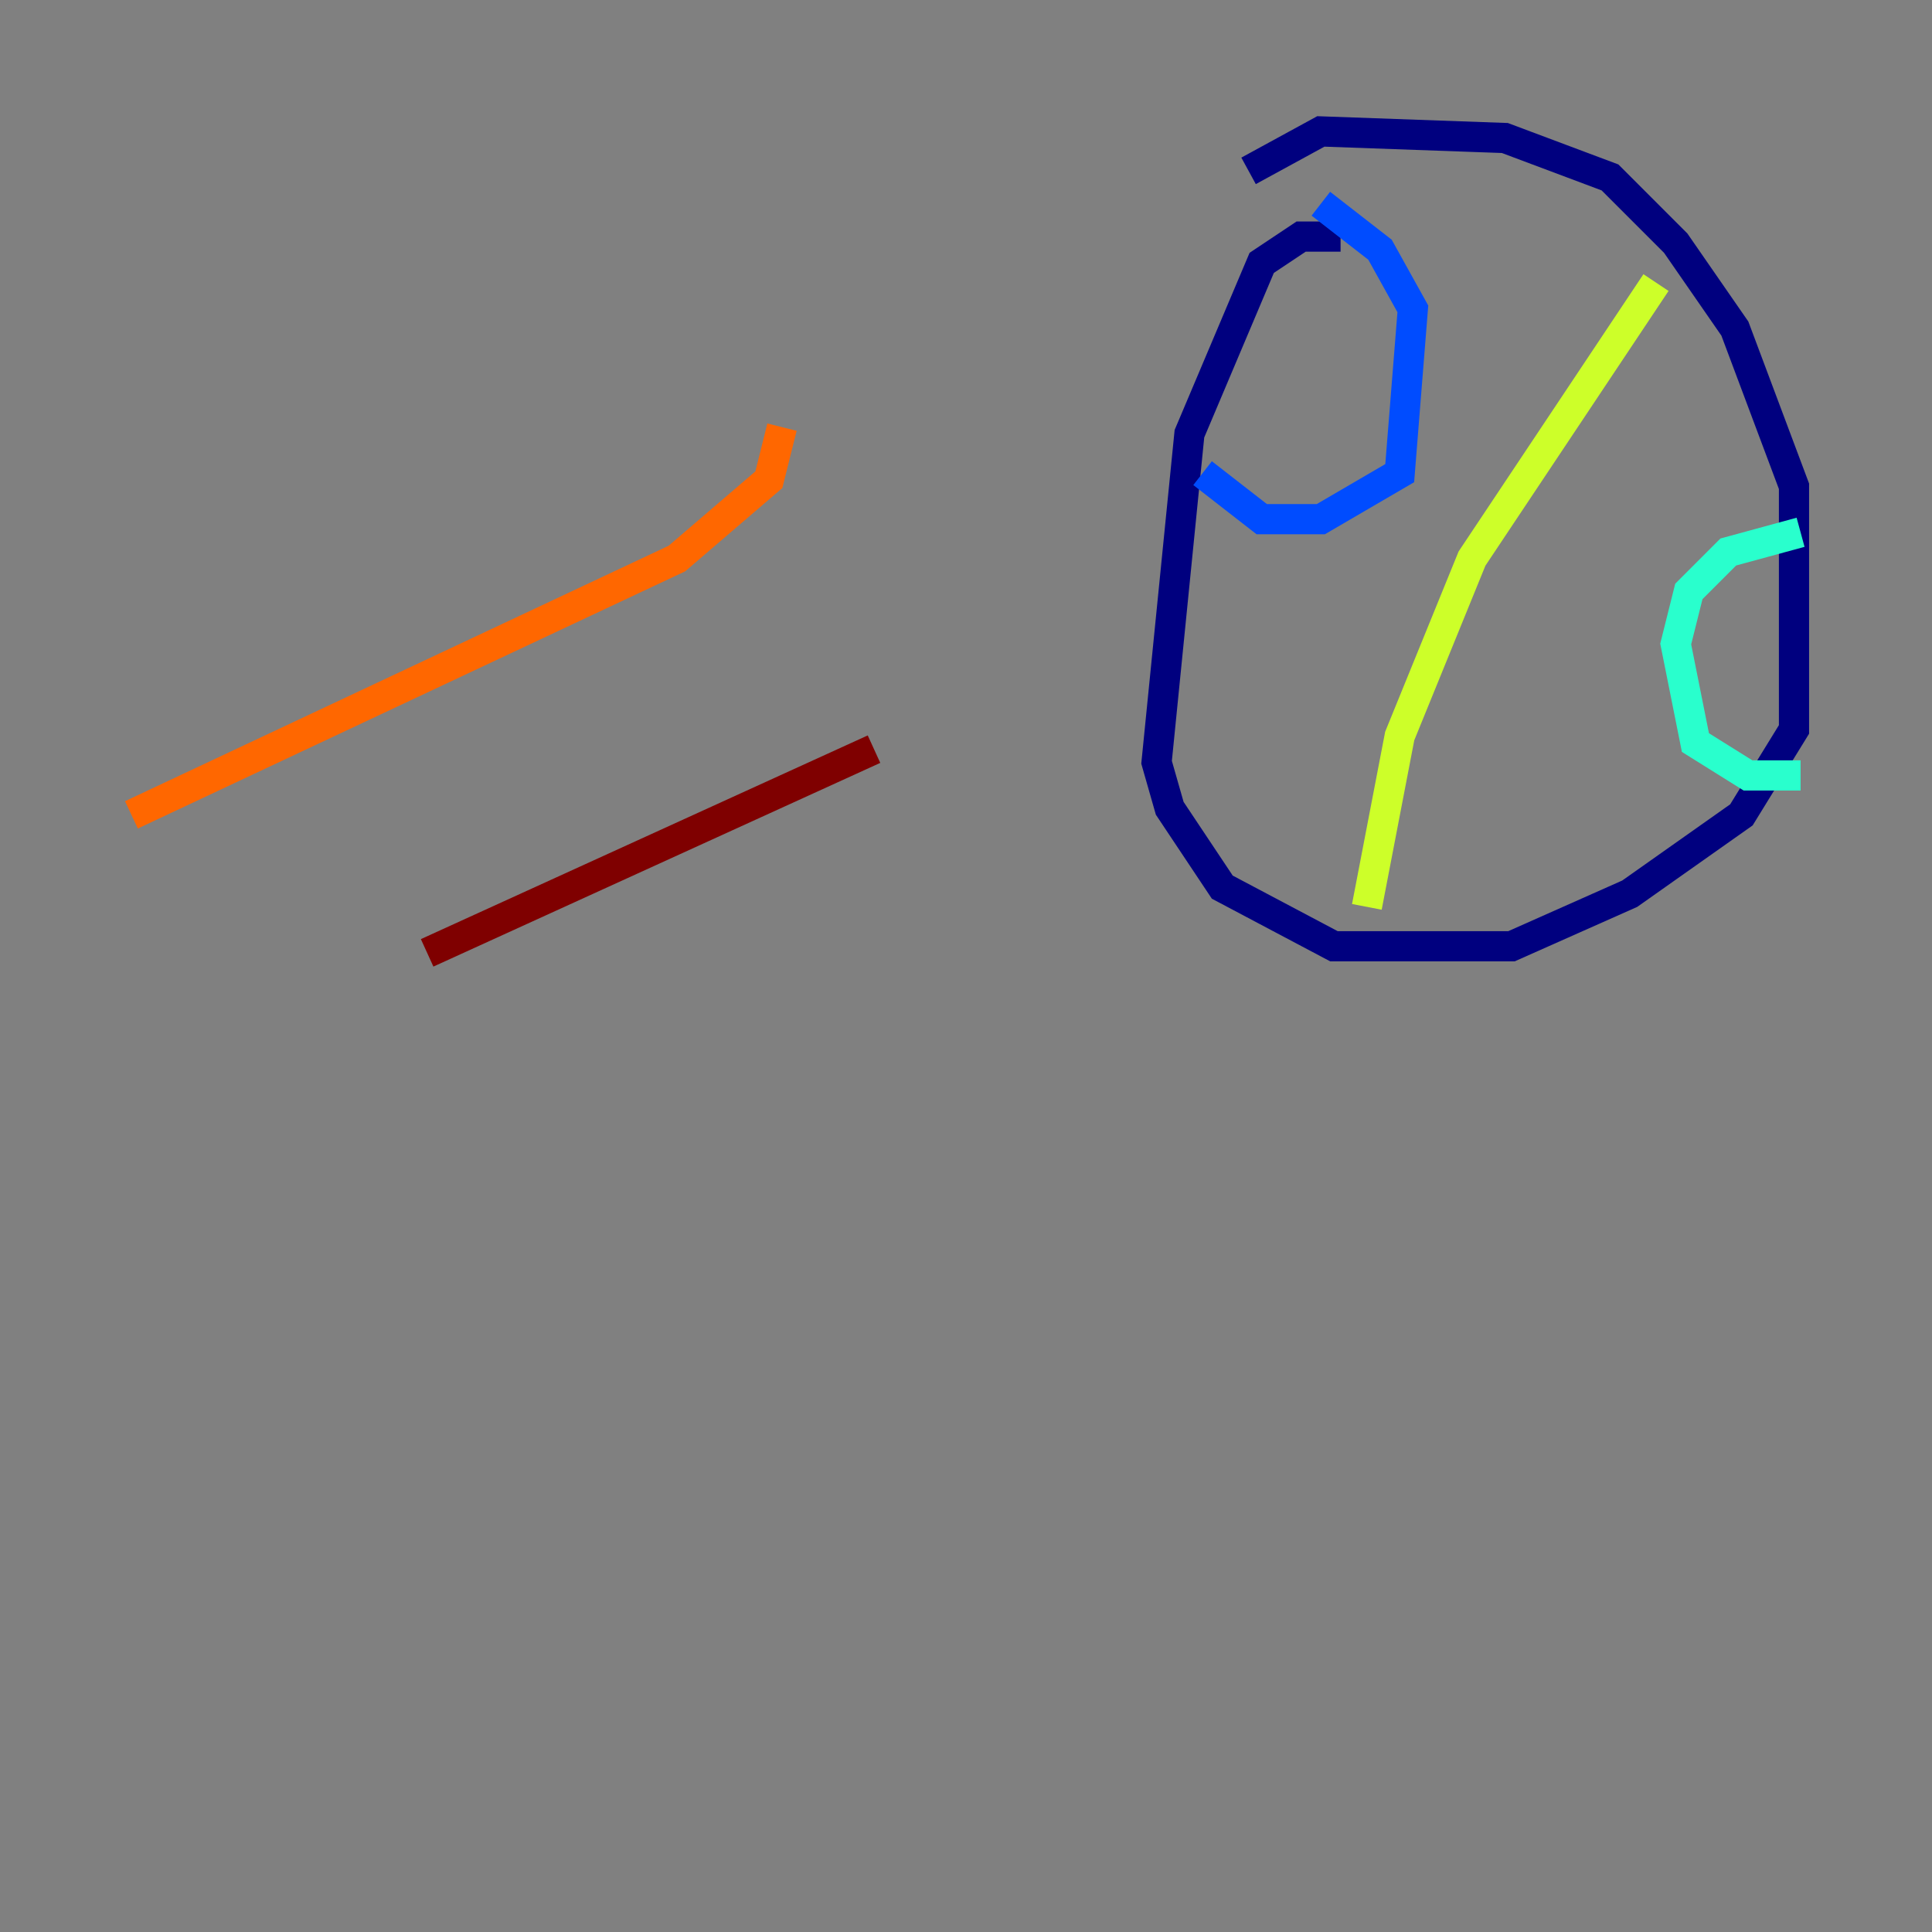 <?xml version="1.0" encoding="utf-8" ?>
<svg baseProfile="tiny" height="128" version="1.2" viewBox="0,0,128,128" width="128" xmlns="http://www.w3.org/2000/svg" xmlns:ev="http://www.w3.org/2001/xml-events" xmlns:xlink="http://www.w3.org/1999/xlink"><rect x="0" y="0" width="128" height="128" fill="#808080" stroke="none"/><defs /><polyline fill="none" points="88.816,15.674 86.204,15.674 83.592,17.415 78.803,28.735 76.626,50.503 77.497,53.551 80.98,58.776 88.381,62.694 100.136,62.694 107.973,59.211 115.374,53.986 118.857,48.327 118.857,32.218 114.939,21.769 111.02,16.109 106.667,11.755 99.701,9.143 87.51,8.707 82.721,11.32" stroke="#00007f" stroke-width="2" /><polyline fill="none" points="79.674,31.347 83.592,34.395 87.51,34.395 92.735,31.347 93.605,20.463 91.429,16.544 87.51,13.497" stroke="#004cff" stroke-width="2" /><polyline fill="none" points="119.293,35.265 114.503,36.571 111.891,39.184 111.02,42.667 112.326,49.197 115.809,51.374 119.293,51.374" stroke="#29ffcd" stroke-width="2" /><polyline fill="none" points="90.558,60.082 92.735,48.762 97.524,37.007 109.714,18.721" stroke="#cdff29" stroke-width="2" /><polyline fill="none" points="51.809,28.299 50.939,31.782 44.843,37.007 8.707,53.986" stroke="#ff6700" stroke-width="2" /><polyline fill="none" points="57.905,49.633 28.299,63.129" stroke="#7f0000" stroke-width="2" /></svg>
